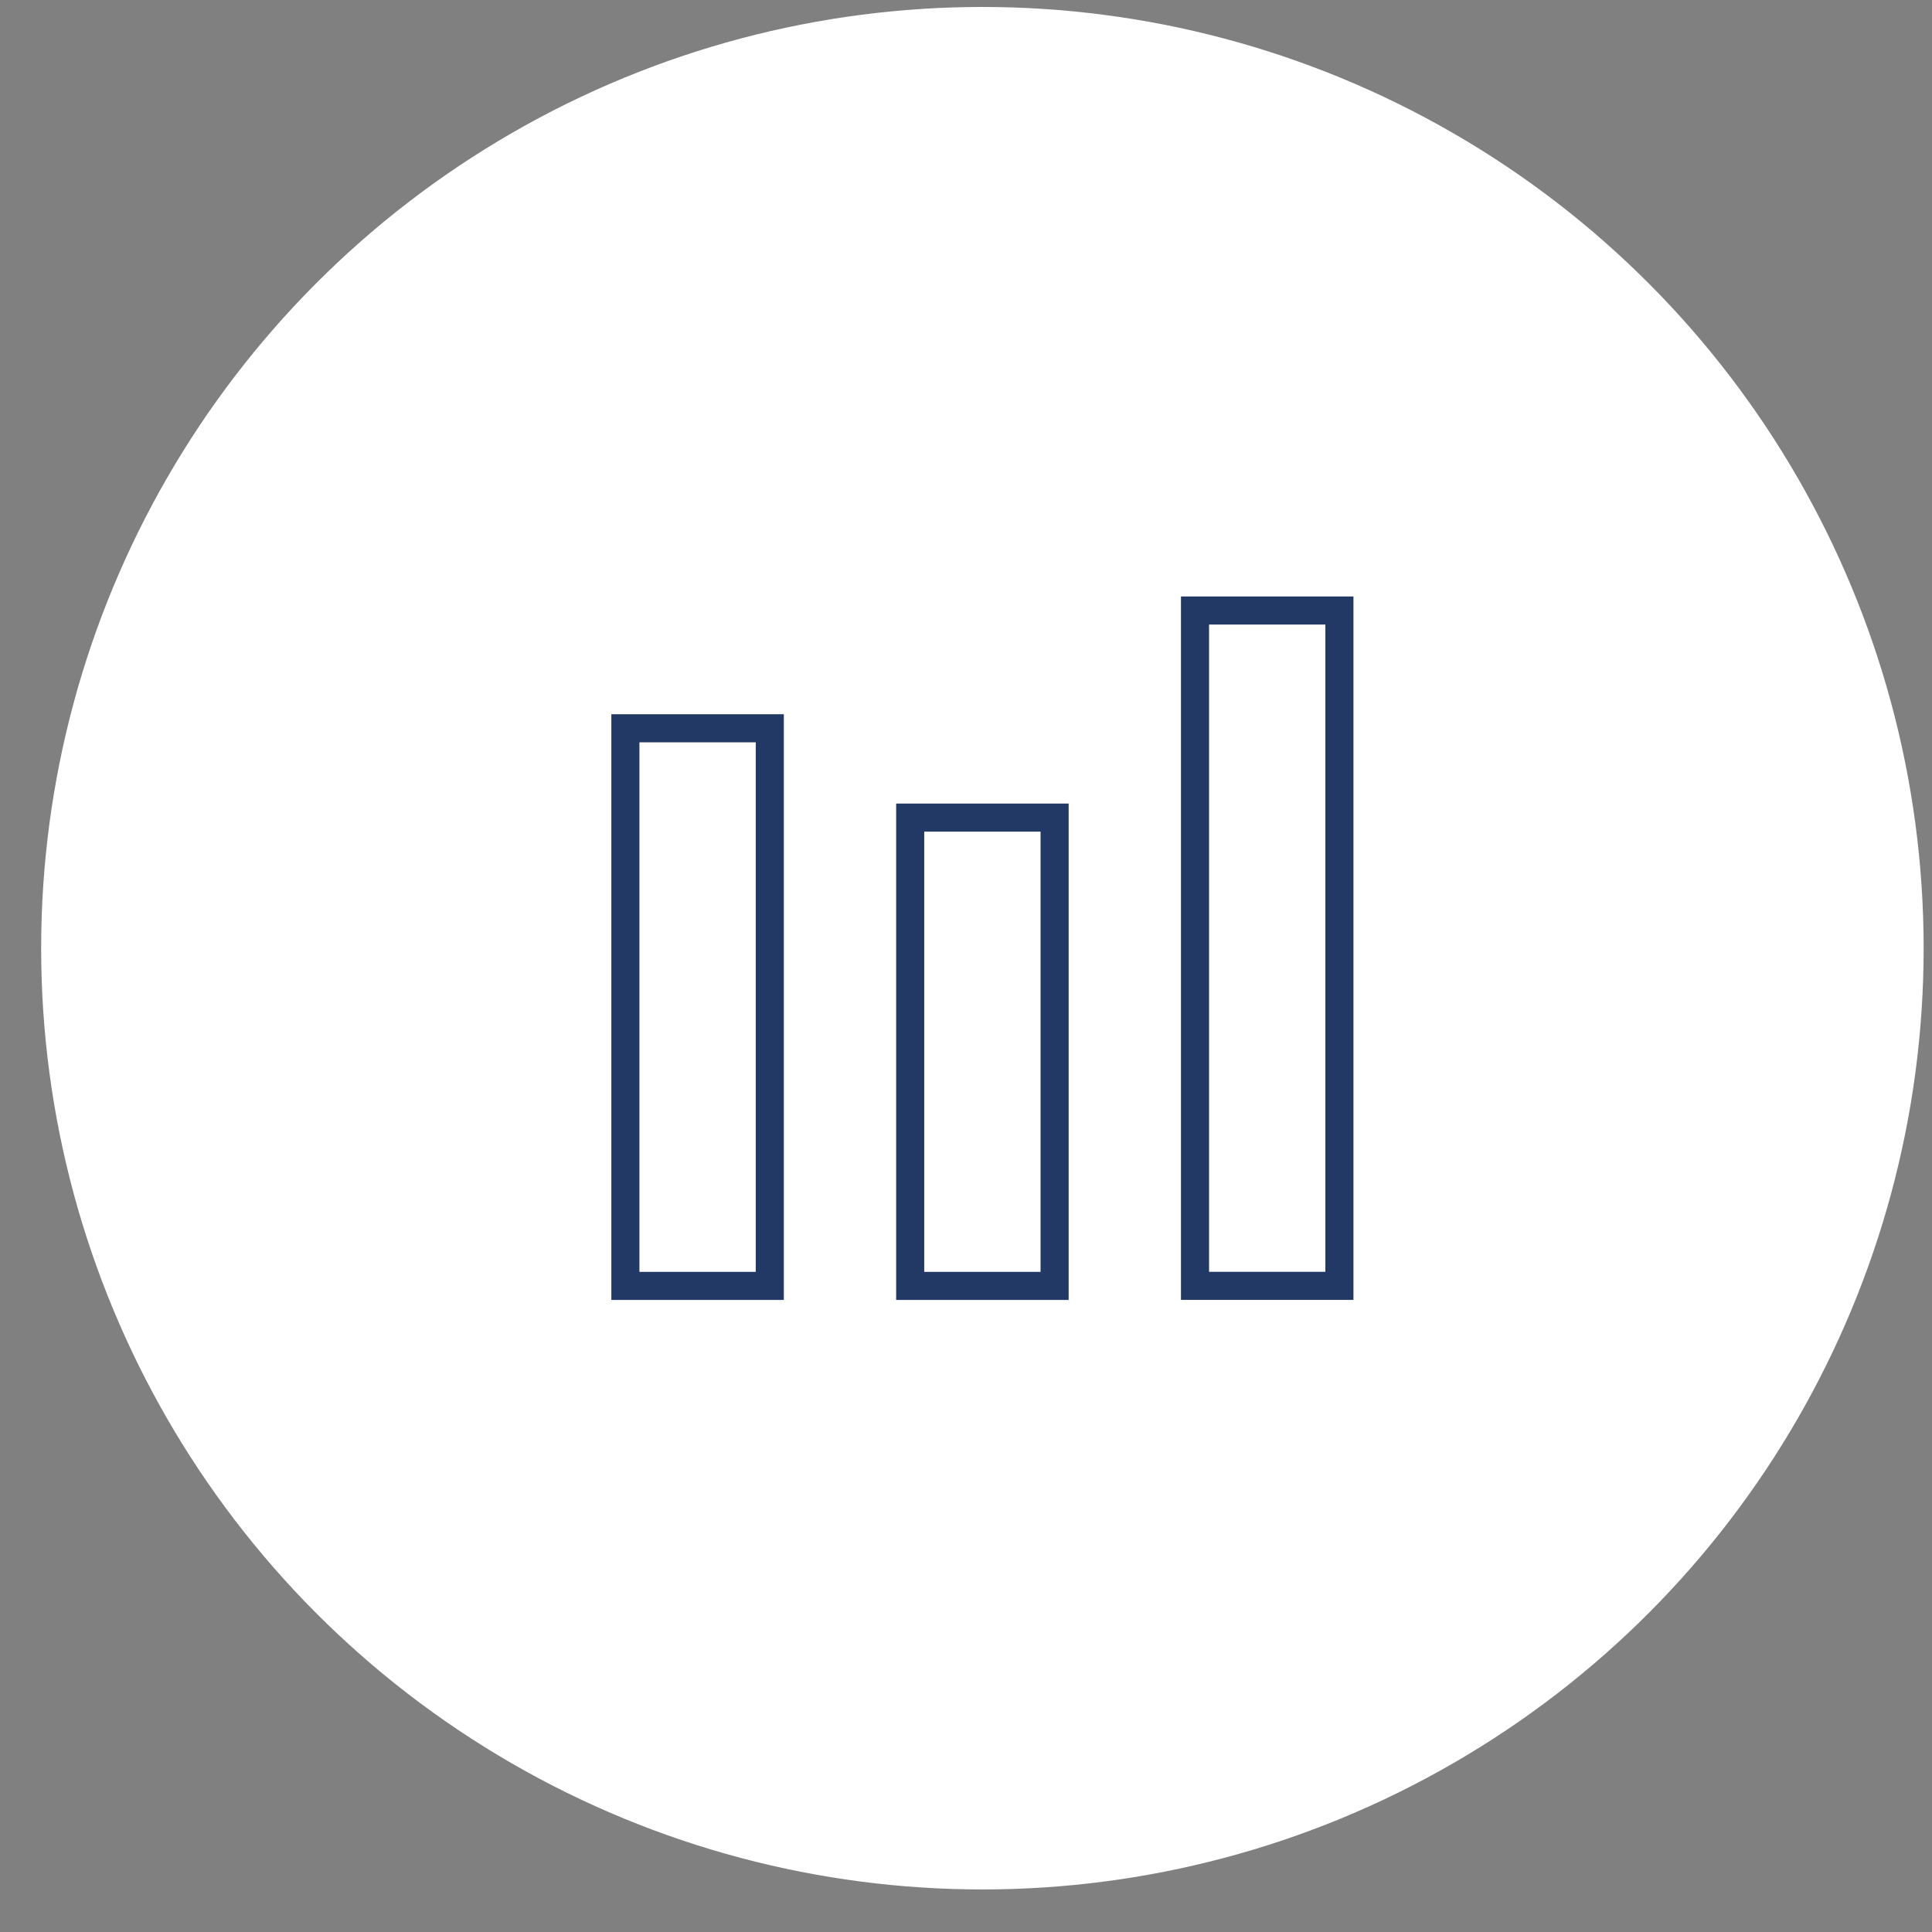 <svg width="43" height="43" viewBox="0 0 43 43" fill="none" xmlns="http://www.w3.org/2000/svg">
<rect x="0" y="0" width="43" height="43" fill="#808080" stroke="none"/>
<g id="Group 2117">
<circle id="Ellipse 1" cx="21.865" cy="21.104" r="20.949" fill="white"/>
<g id="Group 13">
<rect id="Rectangle 23" x="13.919" y="16.209" width="3.214" height="12.411" stroke="#223865" stroke-width="0.625"/>
<rect id="Rectangle 24" x="20.258" y="18.197" width="3.214" height="10.423" stroke="#223865" stroke-width="0.625"/>
<rect id="Rectangle 25" x="26.597" y="13.588" width="3.214" height="15.031" stroke="#223865" stroke-width="0.625"/>
</g>
</g>
</svg>
